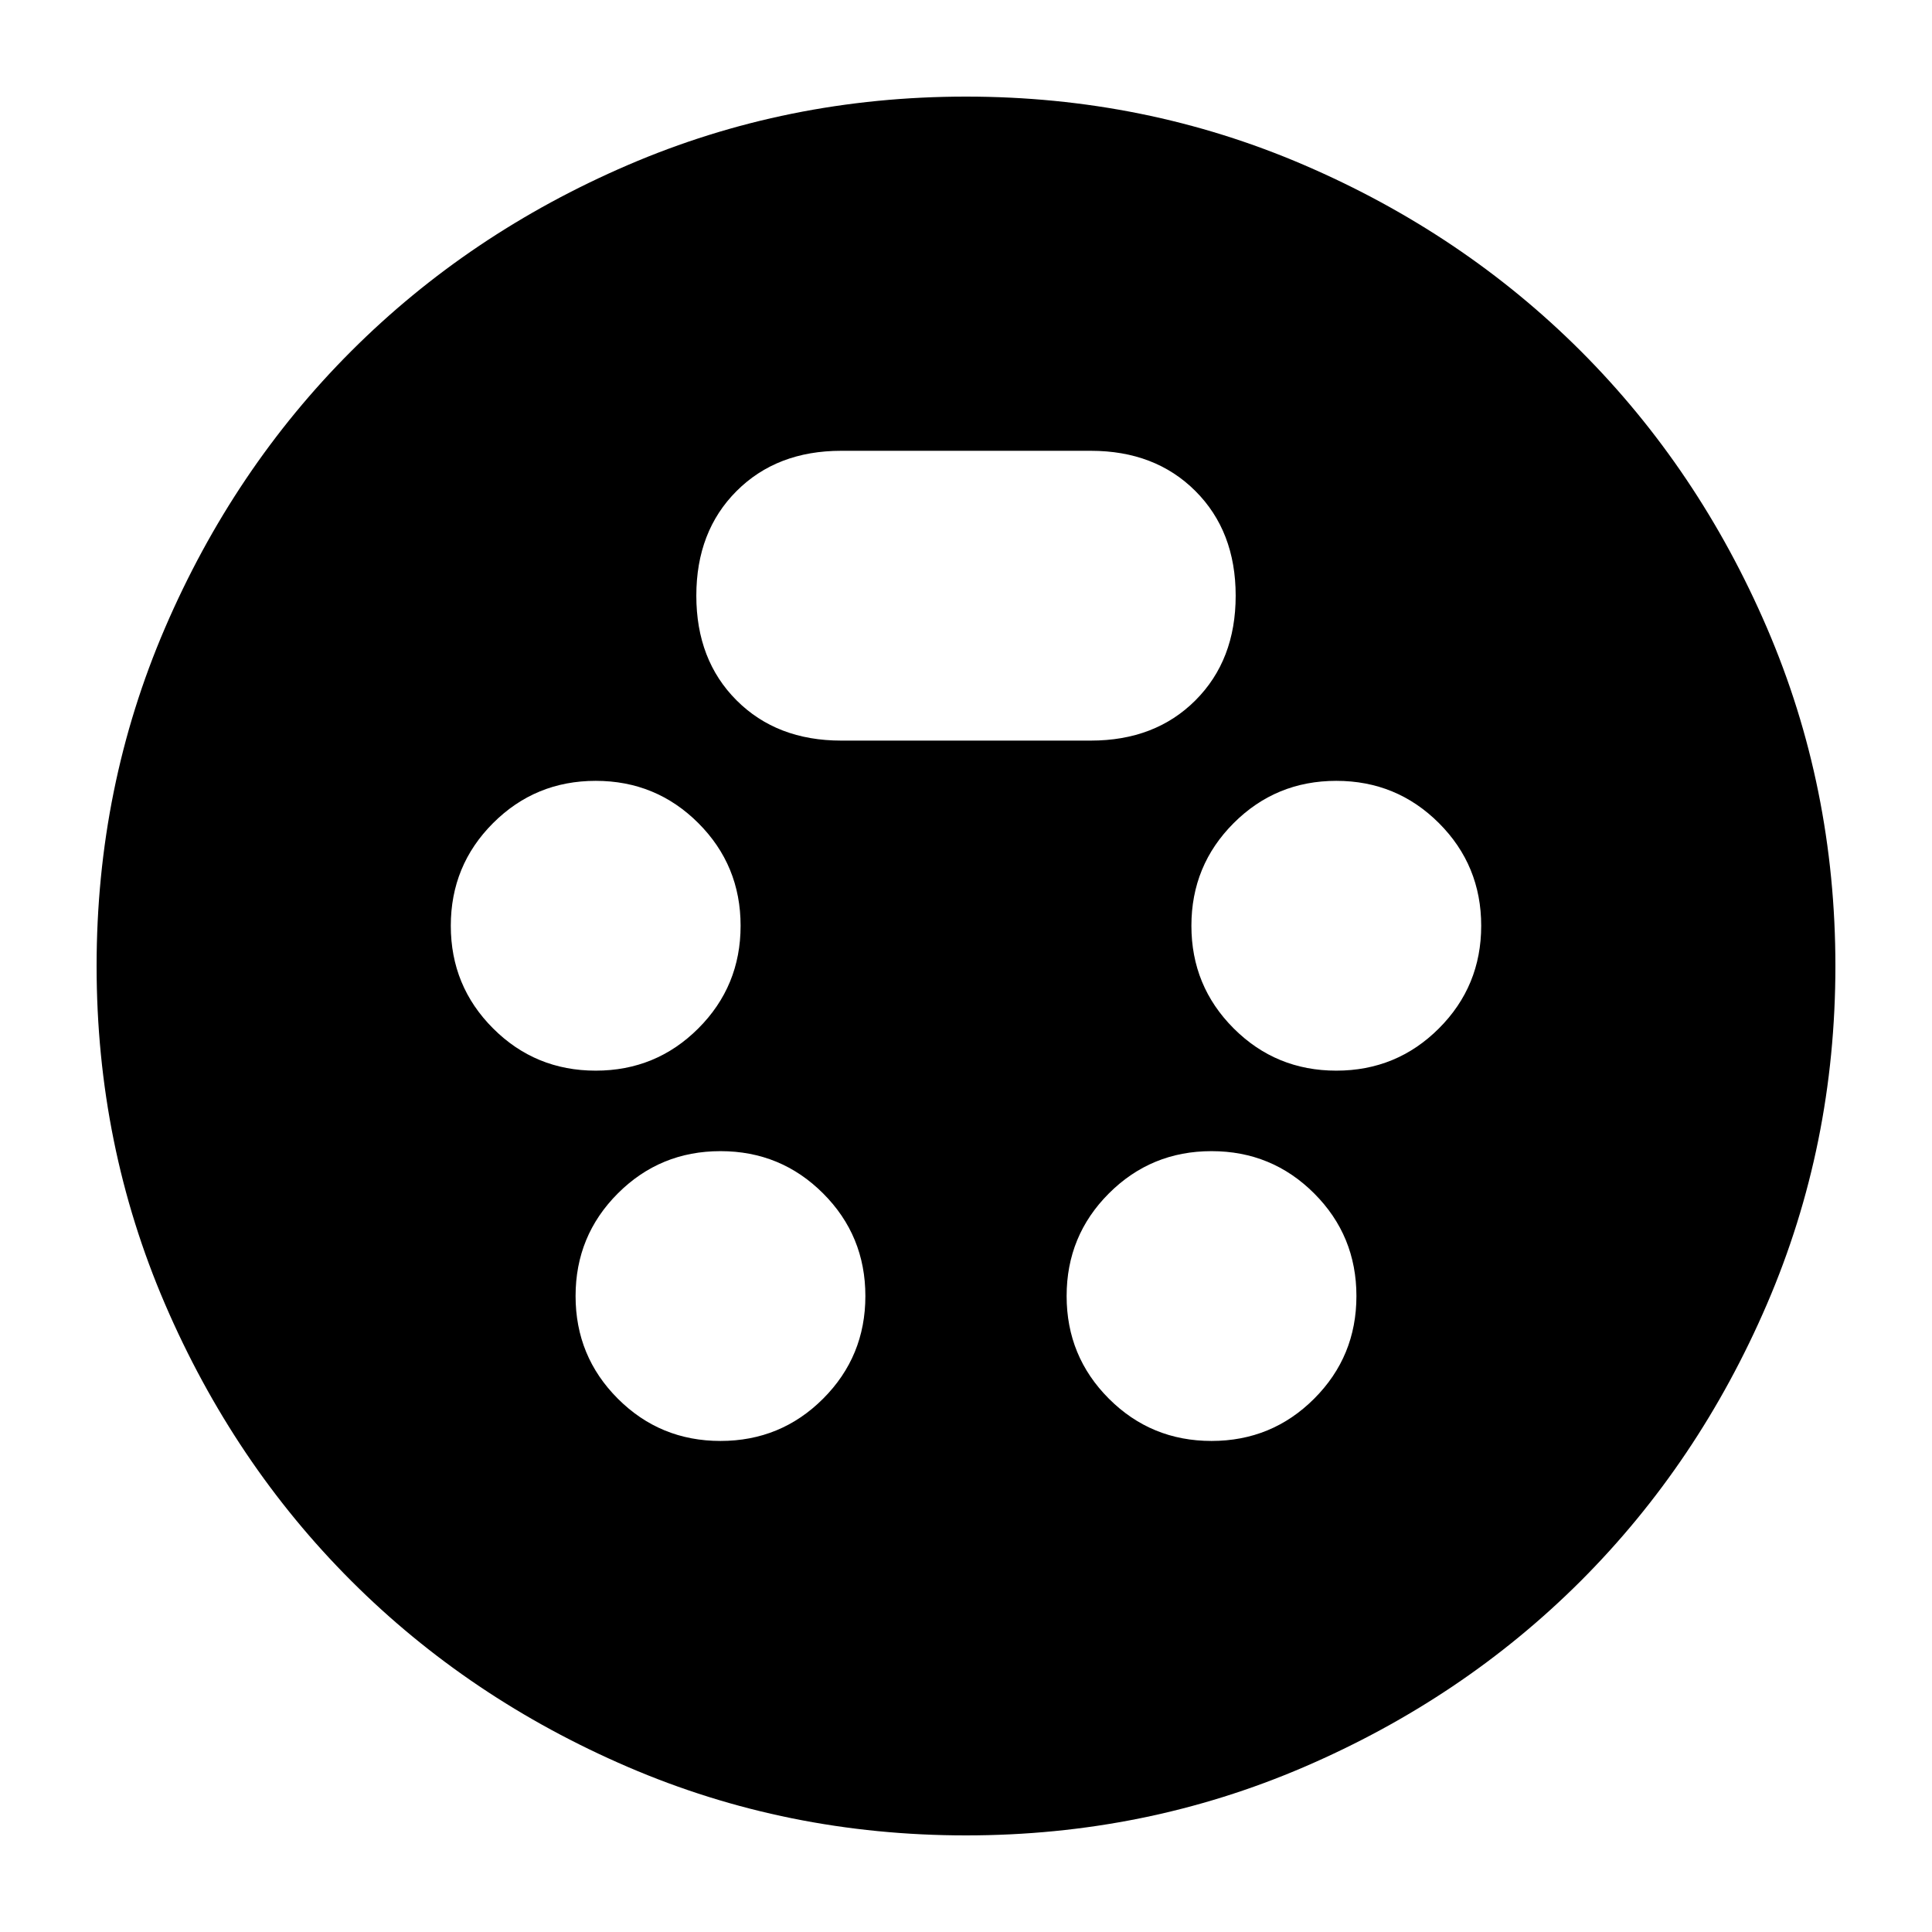 <svg xmlns="http://www.w3.org/2000/svg" height="24" width="24"><path d="M12 22.8Q9.775 22.8 7.8 21.95Q5.825 21.1 4.363 19.638Q2.9 18.175 2.05 16.2Q1.2 14.225 1.2 12Q1.2 9.775 2.05 7.8Q2.9 5.825 4.363 4.362Q5.825 2.9 7.8 2.05Q9.775 1.2 12 1.2Q14.225 1.2 16.2 2.05Q18.175 2.9 19.638 4.362Q21.1 5.825 21.95 7.8Q22.8 9.775 22.8 12Q22.8 14.225 21.95 16.2Q21.1 18.175 19.638 19.638Q18.175 21.1 16.2 21.95Q14.225 22.8 12 22.8ZM7.4 13.3Q8.15 13.3 8.675 12.775Q9.2 12.25 9.2 11.5Q9.2 10.75 8.675 10.225Q8.15 9.7 7.4 9.7Q6.65 9.7 6.125 10.225Q5.6 10.75 5.6 11.5Q5.6 12.25 6.125 12.775Q6.65 13.3 7.4 13.3ZM16.6 13.3Q17.35 13.3 17.875 12.775Q18.4 12.25 18.4 11.5Q18.4 10.75 17.875 10.225Q17.35 9.7 16.6 9.7Q15.85 9.7 15.325 10.225Q14.8 10.75 14.8 11.5Q14.8 12.25 15.325 12.775Q15.85 13.3 16.6 13.3ZM8.95 17.9Q9.7 17.9 10.225 17.375Q10.75 16.85 10.75 16.1Q10.75 15.35 10.225 14.825Q9.7 14.3 8.95 14.3Q8.2 14.3 7.675 14.825Q7.15 15.35 7.15 16.1Q7.15 16.85 7.675 17.375Q8.2 17.9 8.95 17.9ZM15.05 17.9Q15.8 17.9 16.325 17.375Q16.85 16.85 16.85 16.1Q16.85 15.35 16.325 14.825Q15.8 14.3 15.05 14.3Q14.3 14.3 13.775 14.825Q13.25 15.35 13.25 16.1Q13.25 16.85 13.775 17.375Q14.3 17.9 15.05 17.9ZM10.45 9.2H13.55Q14.35 9.2 14.85 8.7Q15.35 8.2 15.35 7.4Q15.35 6.6 14.85 6.1Q14.35 5.6 13.55 5.6H10.45Q9.65 5.6 9.15 6.1Q8.65 6.6 8.65 7.4Q8.65 8.2 9.15 8.7Q9.65 9.2 10.45 9.2Z"/></svg>